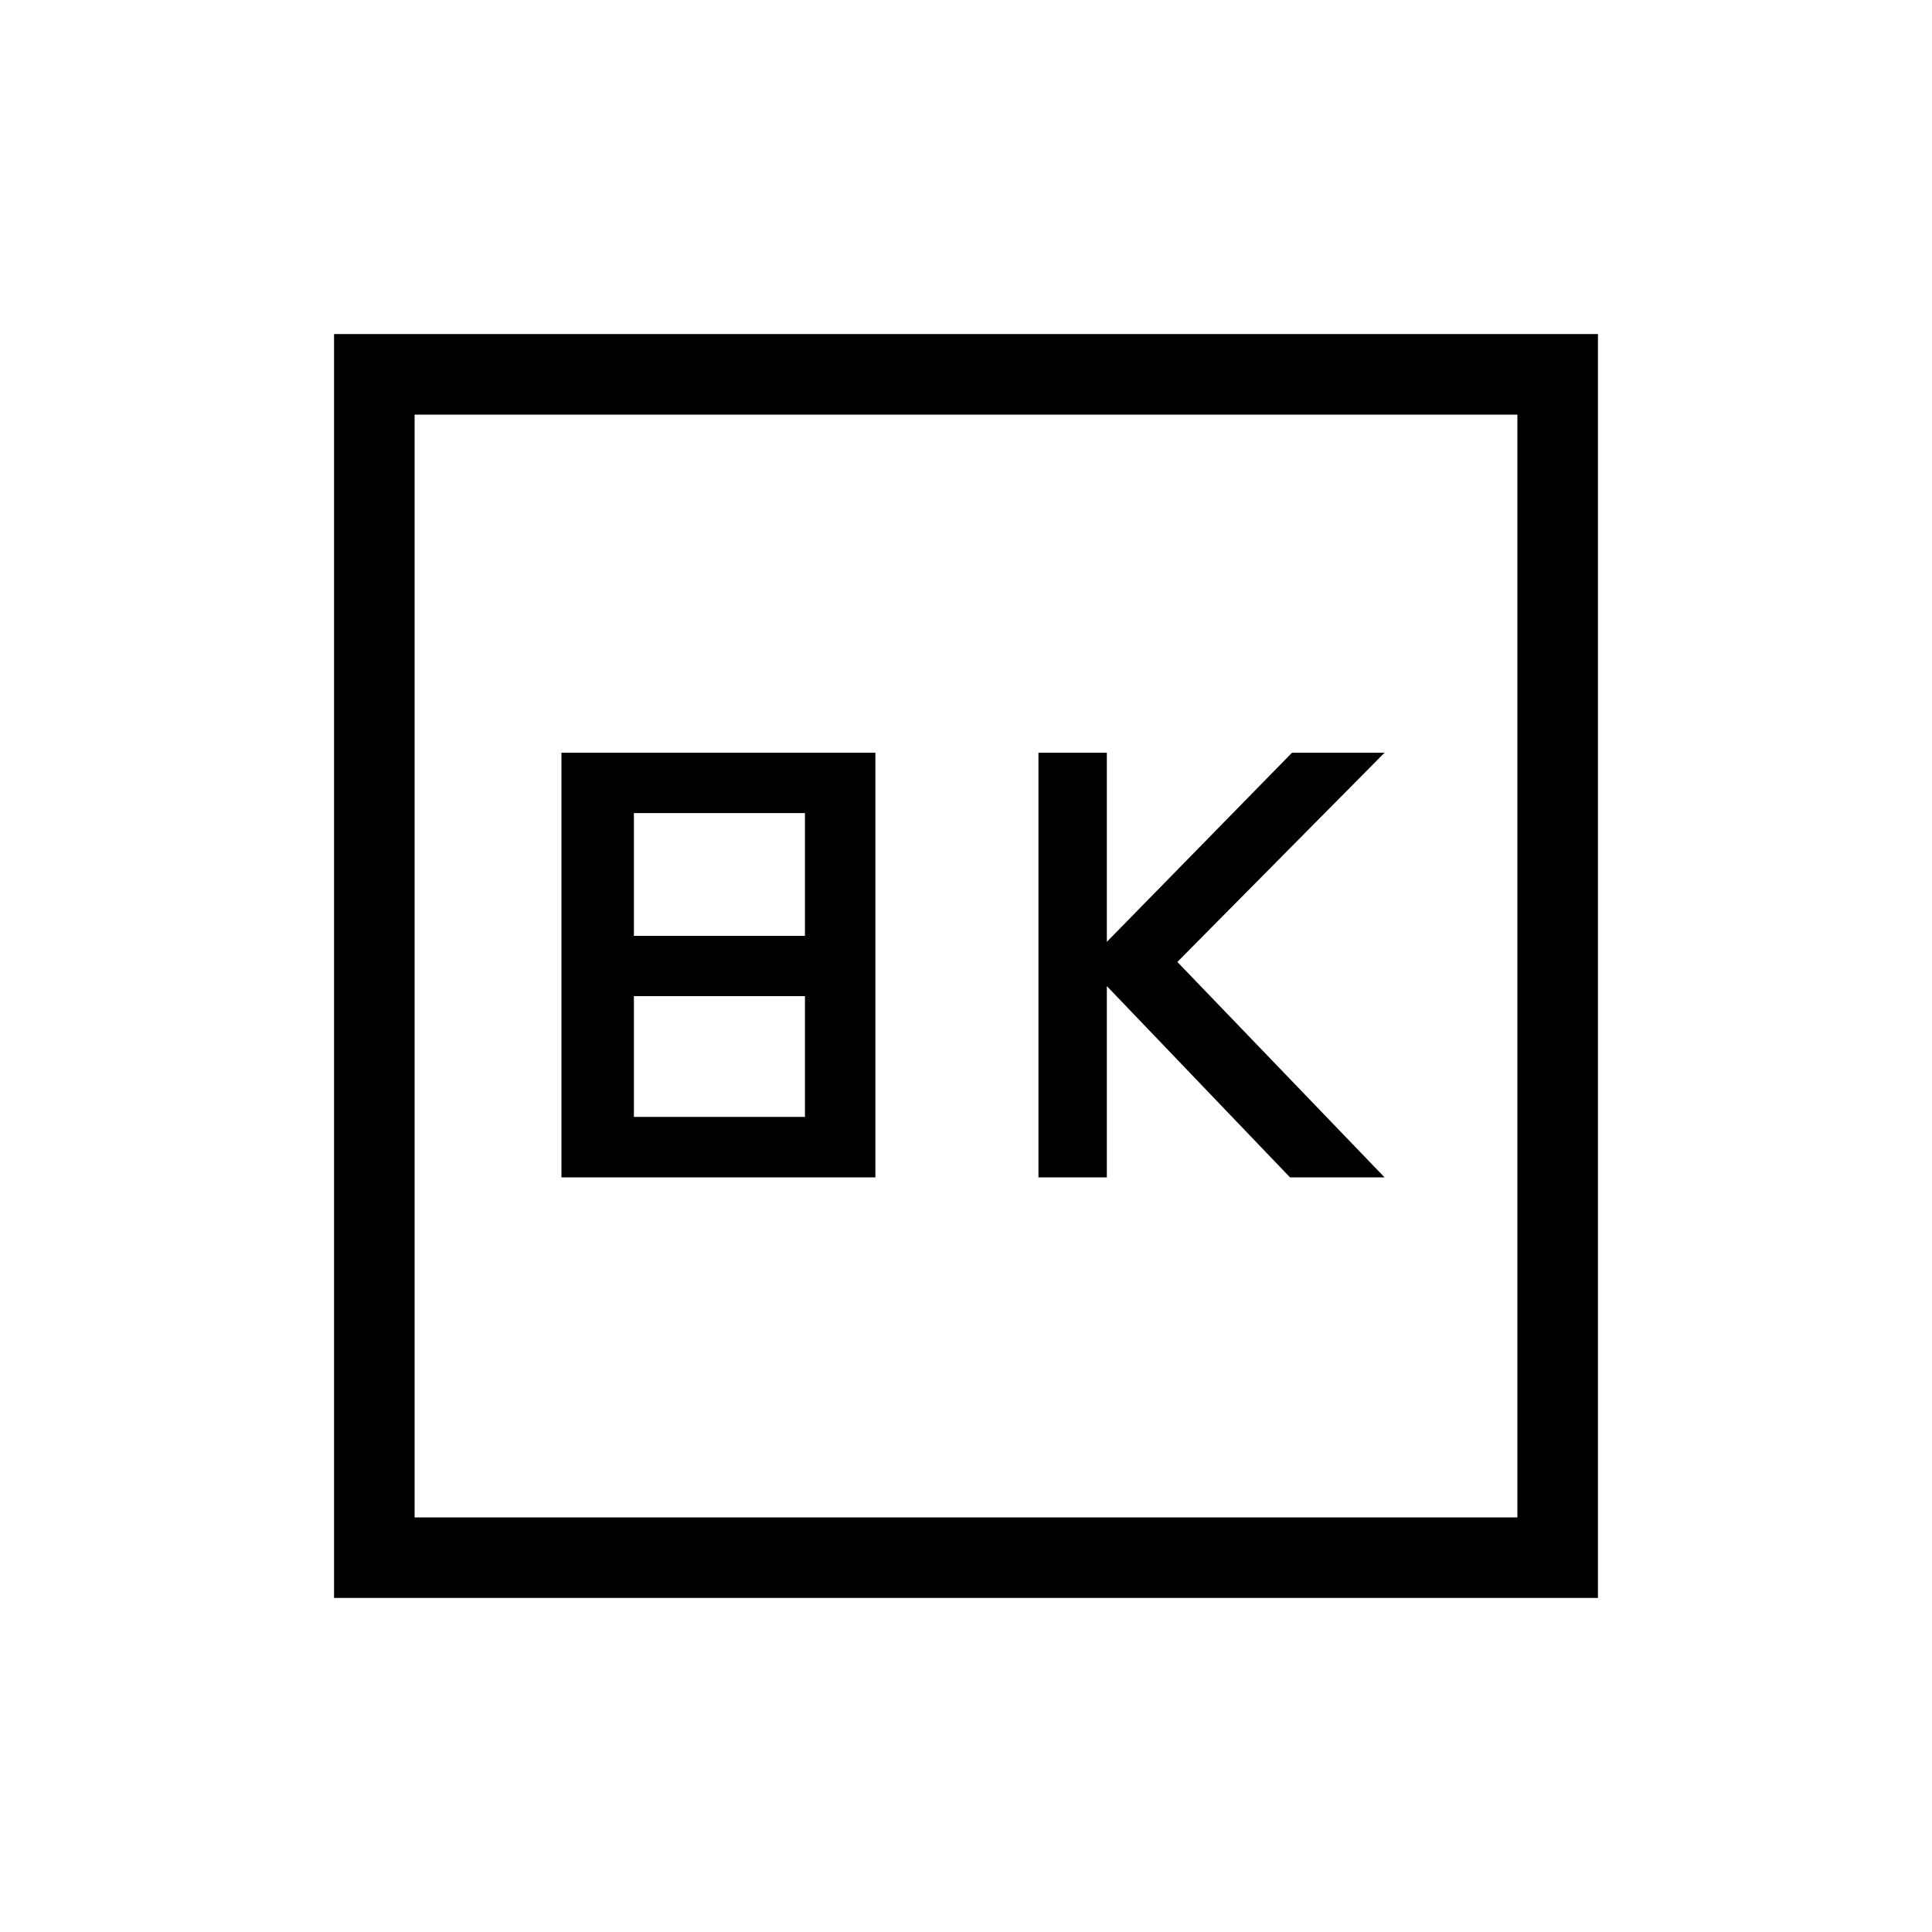 <svg xmlns="http://www.w3.org/2000/svg" height="20" width="20"><path d="M10.75 12.188h.708v-1.98l1.896 1.98h.979l-2.145-2.23 2.145-2.166h-.958L11.458 9.75V7.792h-.708Zm-4.938 0h3.25V7.792h-3.25Zm.75-2.5V8.417h1.771v1.271Zm0 1.874v-1.25h1.771v1.25Zm-3.104 4.98V3.458h13.084v13.084Zm.834-.834h11.416V4.292H4.292Zm0 0V4.292v11.416Z"/></svg>